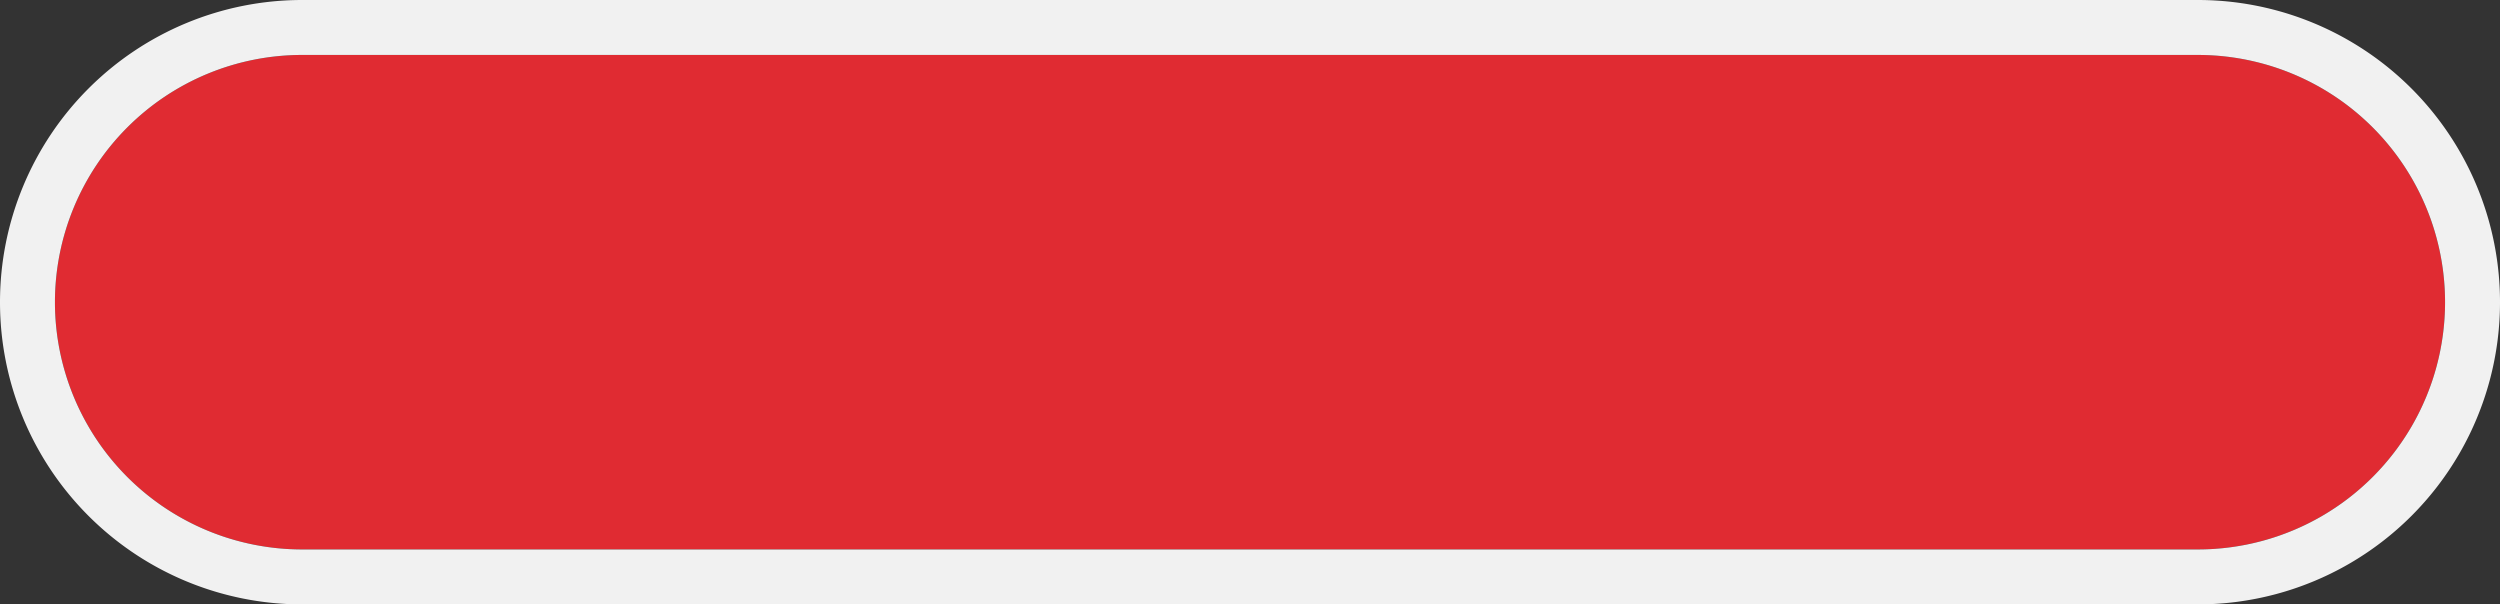 ﻿<?xml version="1.0" encoding="utf-8"?>
<svg version="1.1" xmlns:xlink="http://www.w3.org/1999/xlink" width="91px" height="22px" xmlns="http://www.w3.org/2000/svg">
  <rect width="100%" height="100%" fill="#333333" stroke="none"/>
  <g transform="matrix(1 0 0 1 -5 -728 )">
    <path d="M 7 739  A 9 9 0 0 1 16 730 L 85 730  A 9 9 0 0 1 94 739 A 9 9 0 0 1 85 748 L 16 748  A 9 9 0 0 1 7 739 Z " fill-rule="nonzero" fill="#e02b32" stroke="none" />
    <path d="M 6 739  A 10 10 0 0 1 16 729 L 85 729  A 10 10 0 0 1 95 739 A 10 10 0 0 1 85 749 L 16 749  A 10 10 0 0 1 6 739 Z " stroke-width="2" stroke="#f2f2f2" fill="none" stroke-opacity="0.996" />
  </g>
</svg>
